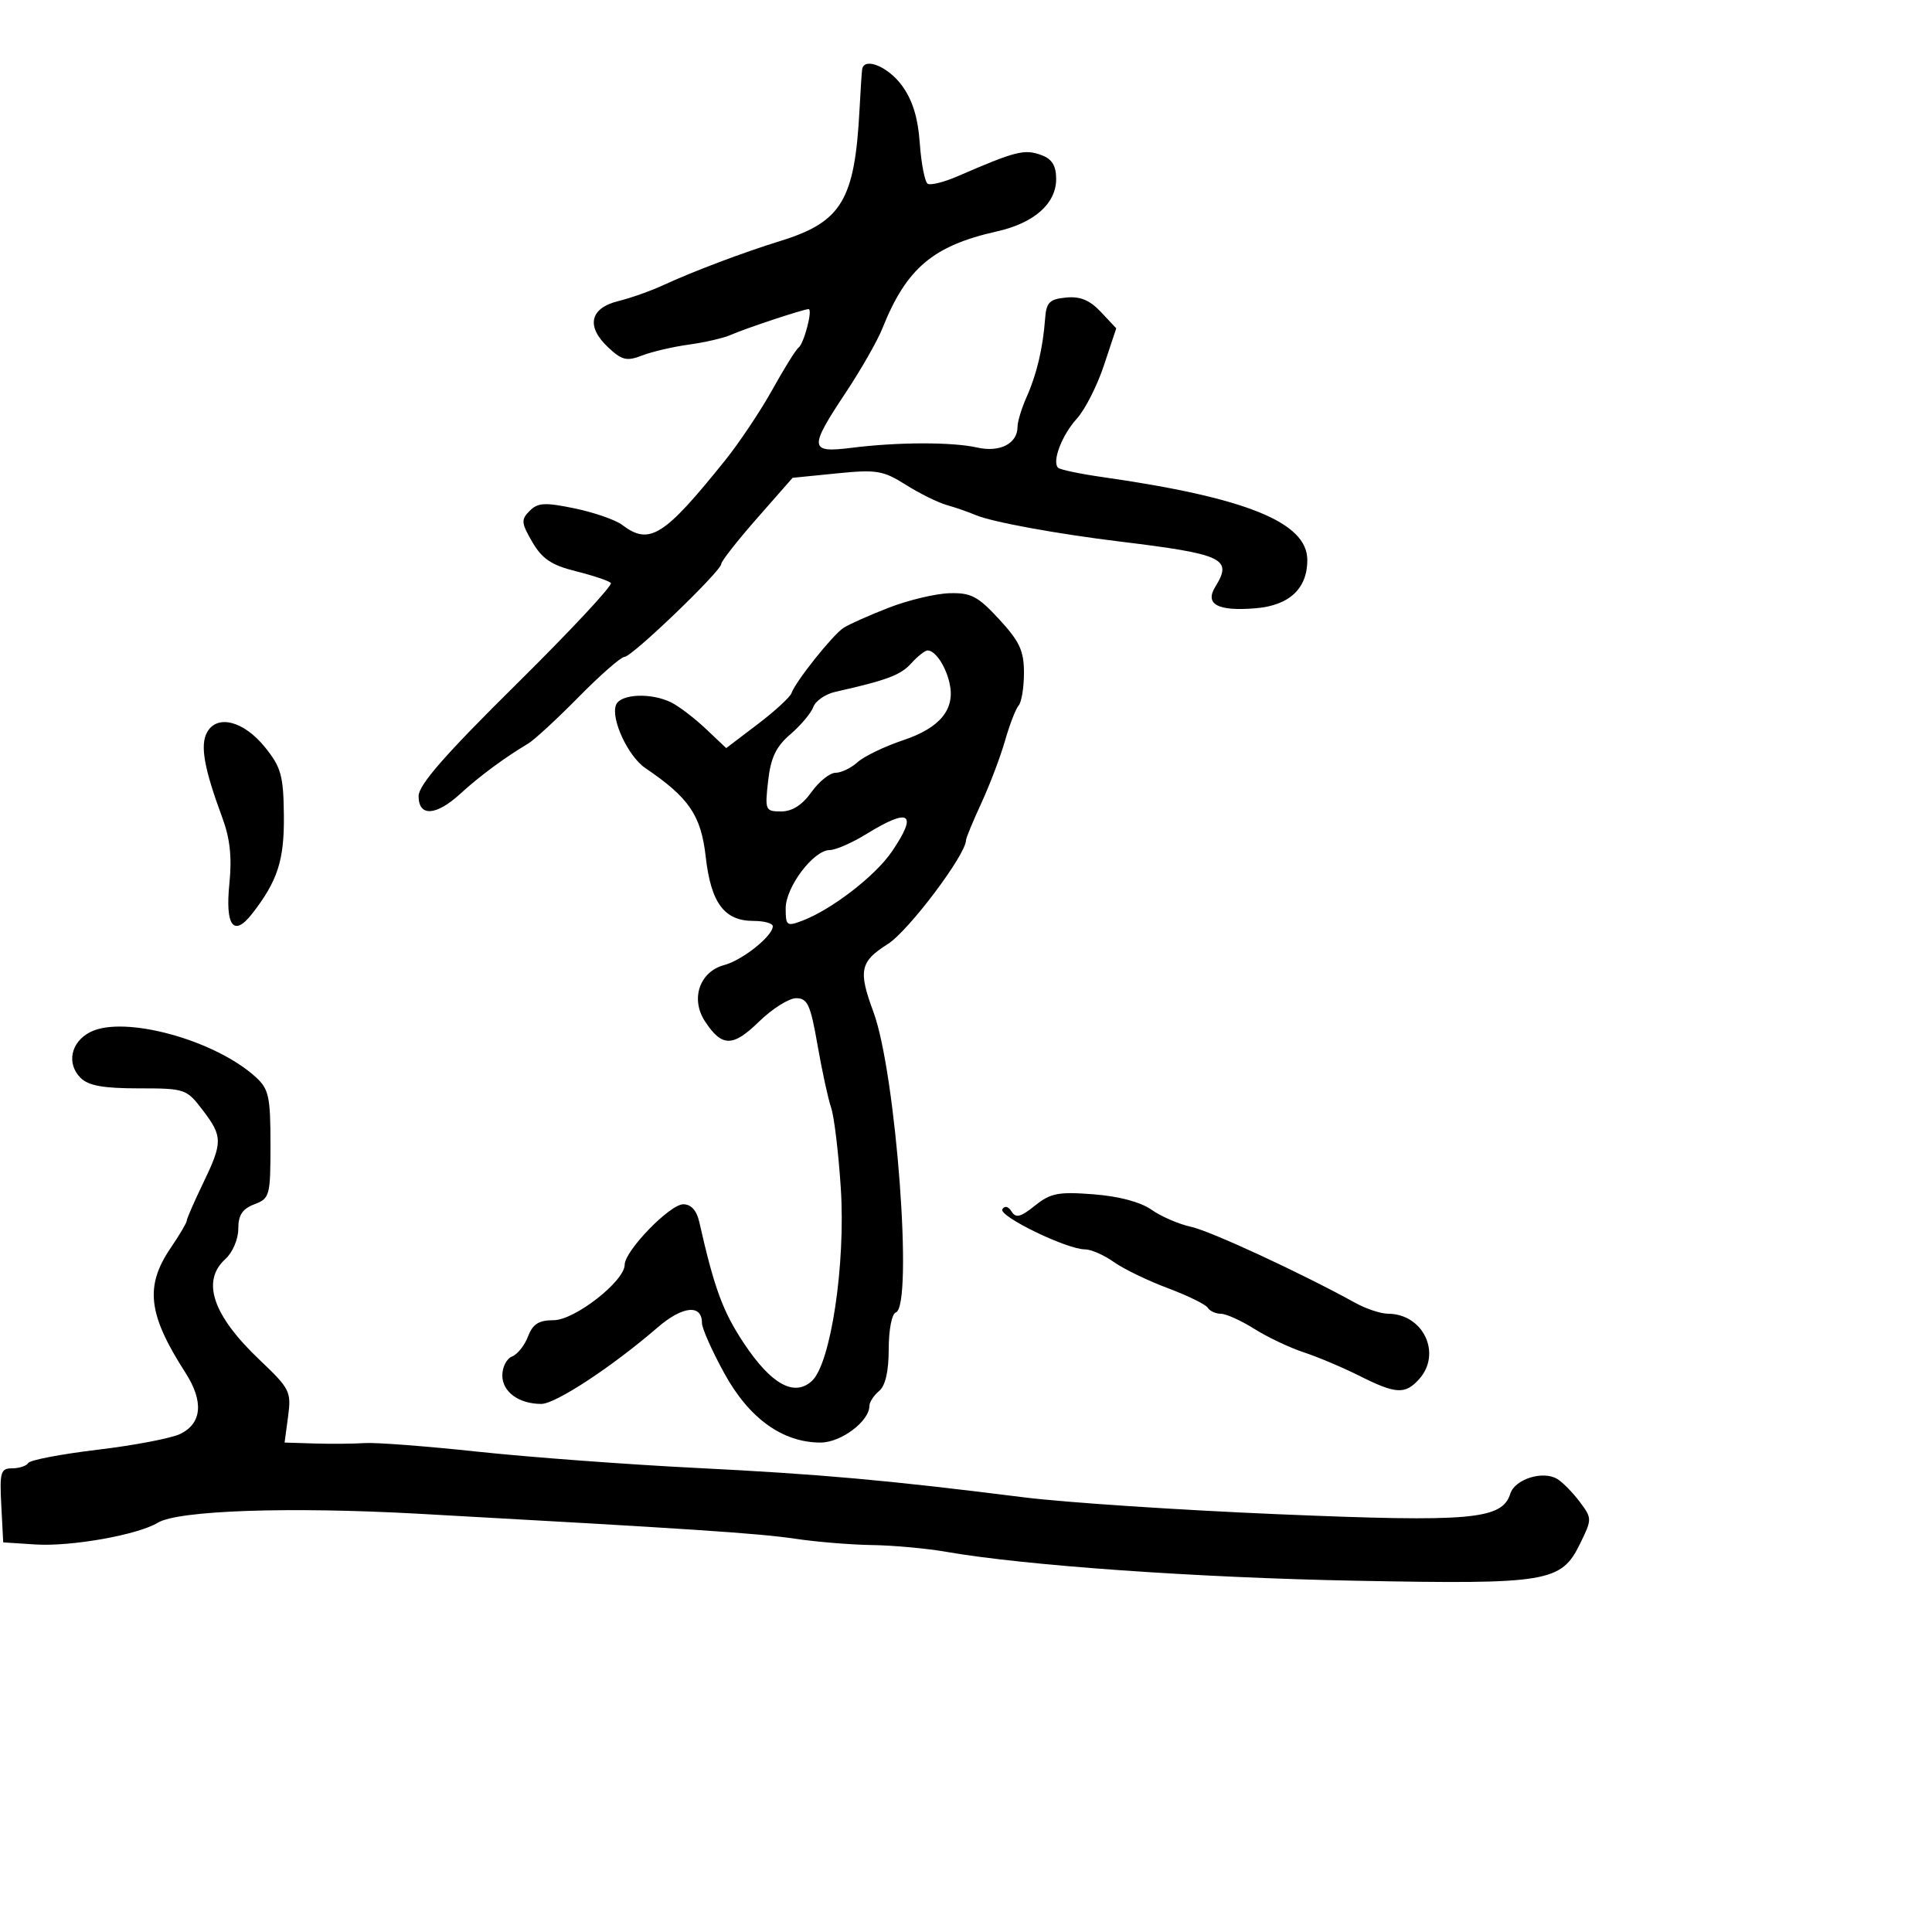<svg xmlns="http://www.w3.org/2000/svg" width="300" height="300" viewBox="0 0 300 300" version="1.1">
  <defs/>
  <path d="M138,94.366 C141.025,93.192 145.257,92.179 147.404,92.116 C150.77,92.016 151.836,92.573 155.154,96.166 C158.323,99.6 159,101.06 159,104.466 C159,106.74 158.628,109.028 158.174,109.55 C157.72,110.073 156.77,112.525 156.065,115 C155.359,117.475 153.706,121.834 152.391,124.687 C151.076,127.54 150,130.138 150,130.462 C150,132.702 141.077,144.558 137.864,146.586 C133.542,149.314 133.245,150.711 135.622,157.124 C139.142,166.62 141.841,202.886 139.096,203.801 C138.485,204.005 138,206.511 138,209.461 C138,212.947 137.488,215.18 136.5,216 C135.675,216.685 135,217.723 135,218.308 C135,220.69 130.592,224 127.42,224 C121.53,224 116.329,220.264 112.486,213.272 C110.568,209.785 109,206.258 109,205.434 C109,202.473 105.984,202.781 102.097,206.14 C95.055,212.225 86.267,218 84.049,218 C80.562,218 78,216.124 78,213.572 C78,212.275 78.682,210.952 79.515,210.633 C80.348,210.313 81.462,208.915 81.99,207.526 C82.725,205.594 83.661,205 85.972,205 C89.233,205 97,198.933 97,196.387 C97,194.237 104.014,187 106.097,187 C107.314,187 108.178,187.956 108.584,189.75 C110.911,200.04 112.238,203.652 115.5,208.566 C119.733,214.943 123.306,216.938 126.049,214.455 C128.996,211.789 131.325,196.317 130.559,184.5 C130.203,179 129.527,173.375 129.057,172 C128.588,170.625 127.636,166.238 126.941,162.25 C125.857,156.022 125.391,155 123.632,155 C122.506,155 119.91,156.635 117.863,158.634 C113.788,162.613 112.097,162.603 109.464,158.586 C107.185,155.108 108.631,150.876 112.446,149.856 C115.298,149.093 120,145.34 120,143.826 C120,143.372 118.65,143 117,143 C112.466,143 110.396,140.218 109.583,133.032 C108.855,126.596 106.993,123.863 100.202,119.264 C97.537,117.458 94.823,111.625 95.648,109.475 C96.32,107.723 101.201,107.523 104.316,109.12 C105.517,109.736 107.91,111.573 109.633,113.203 L112.766,116.165 L117.633,112.468 C120.31,110.435 122.678,108.26 122.895,107.636 C123.52,105.841 129.288,98.604 130.973,97.5 C131.813,96.95 134.975,95.54 138,94.366 Z M14,160.267 C19.21,157.595 33.403,161.463 39.75,167.285 C41.739,169.109 42,170.318 42,177.699 C42,185.686 41.891,186.091 39.5,187 C37.635,187.709 37,188.679 37,190.82 C37,192.42 36.115,194.491 35,195.5 C31.215,198.925 33.026,204.247 40.339,211.19 C45.012,215.625 45.25,216.099 44.735,219.94 L44.19,224 L48.845,224.145 C51.405,224.225 54.912,224.196 56.637,224.08 C58.362,223.964 66.237,224.564 74.137,225.412 C82.037,226.26 97.275,227.396 108,227.935 C127.57,228.919 137.648,229.822 159,232.506 C165.325,233.301 183.109,234.482 198.519,235.13 C228.484,236.389 233.241,235.968 234.519,231.941 C235.245,229.653 239.656,228.293 241.855,229.68 C242.704,230.216 244.267,231.816 245.326,233.235 C247.216,235.766 247.217,235.889 245.376,239.658 C242.425,245.701 240.46,246.028 210.5,245.455 C185.863,244.983 159.191,243.1 146.94,240.968 C143.882,240.436 138.707,239.962 135.44,239.916 C132.173,239.869 126.8,239.429 123.5,238.938 C117.802,238.09 107.471,237.404 65,235.054 C44.875,233.94 27.659,234.533 24.5,236.449 C21.38,238.341 11.018,240.182 5.5,239.824 L0.5,239.5 L0.2,233.75 C-0.07,228.575 0.099,228 1.891,228 C2.986,228 4.113,227.625 4.396,227.168 C4.679,226.71 9.543,225.783 15.205,225.108 C20.867,224.433 26.625,223.33 28,222.657 C31.365,221.01 31.653,217.606 28.803,213.169 C22.976,204.101 22.458,199.734 26.5,193.785 C27.875,191.762 29,189.855 29,189.548 C29,189.241 30.125,186.658 31.5,183.808 C34.611,177.358 34.608,176.485 31.449,172.344 C28.963,169.085 28.712,169 21.521,169 C16.044,169 13.724,168.581 12.518,167.375 C10.292,165.149 10.988,161.813 14,160.267 Z M133.877,10.75 C134.191,8.836 137.862,10.322 140.015,13.234 C141.692,15.502 142.531,18.196 142.824,22.25 C143.054,25.43 143.607,28.257 144.053,28.533 C144.498,28.808 146.581,28.288 148.681,27.378 C157.792,23.429 159.079,23.106 161.75,24.099 C163.363,24.699 164,25.744 164,27.793 C164,31.621 160.59,34.635 154.789,35.935 C144.874,38.157 140.733,41.667 137.015,51 C136.248,52.925 133.681,57.42 131.31,60.989 C125.575,69.624 125.657,70.362 132.25,69.534 C139.43,68.632 147.84,68.616 151.759,69.497 C155.272,70.287 158,68.88 158,66.279 C158,65.467 158.634,63.384 159.409,61.651 C160.977,58.144 161.953,54.014 162.282,49.5 C162.467,46.95 162.955,46.455 165.531,46.203 C167.732,45.987 169.217,46.602 170.947,48.444 L173.331,50.981 L171.416,56.741 C170.362,59.908 168.473,63.625 167.219,65 C164.895,67.547 163.323,71.657 164.3,72.634 C164.598,72.931 167.689,73.581 171.17,74.077 C193.517,77.267 203,81.104 203,86.957 C203,91.421 200.187,94.032 194.92,94.458 C189.045,94.934 187.025,93.827 188.734,91.07 C191.419,86.738 189.967,86.054 173.932,84.096 C164.022,82.886 154.003,81.048 151.5,79.979 C150.4,79.51 148.375,78.807 147,78.417 C145.625,78.027 142.758,76.608 140.628,75.265 C137.127,73.055 136.102,72.887 129.915,73.509 L123.072,74.196 L117.536,80.502 C114.491,83.97 112,87.146 112,87.561 C112,88.67 98.127,102 96.972,102 C96.43,102 93.229,104.802 89.857,108.226 C86.486,111.65 82.948,114.912 81.996,115.476 C78.44,117.579 74.409,120.559 71.5,123.233 C67.724,126.705 65,126.868 65,123.623 C65,121.884 69.085,117.21 80.235,106.192 C88.614,97.911 95.192,90.859 94.853,90.52 C94.514,90.18 92.068,89.362 89.419,88.701 C85.64,87.759 84.183,86.782 82.663,84.173 C80.931,81.197 80.886,80.685 82.244,79.327 C83.526,78.046 84.618,77.987 89.25,78.948 C92.268,79.575 95.584,80.728 96.618,81.512 C100.855,84.72 103.087,83.32 112.584,71.5 C114.793,68.75 118.102,63.8 119.936,60.5 C121.77,57.2 123.59,54.275 123.981,54 C124.832,53.402 126.248,48 125.554,48 C124.787,48 115.707,51.008 113.5,51.994 C112.4,52.485 109.475,53.165 107,53.504 C104.525,53.844 101.245,54.606 99.711,55.199 C97.312,56.125 96.572,55.946 94.419,53.924 C90.97,50.684 91.597,47.84 96,46.757 C97.925,46.283 101.075,45.167 103,44.276 C107.614,42.141 115.368,39.215 121.203,37.407 C130.693,34.467 132.731,31.077 133.467,17 C133.625,13.975 133.81,11.162 133.877,10.75 Z M160.702,187.213 C163.127,185.264 164.339,185.029 169.799,185.449 C173.733,185.752 177.113,186.651 178.799,187.843 C180.285,188.892 183.047,190.087 184.937,190.496 C187.967,191.153 202.028,197.664 210.5,202.334 C212.15,203.244 214.412,203.99 215.527,203.994 C221.01,204.01 223.94,210.199 220.345,214.171 C218.182,216.561 216.745,216.479 211.106,213.647 C208.529,212.353 204.639,210.709 202.461,209.994 C200.282,209.278 196.821,207.637 194.77,206.346 C192.718,205.056 190.382,204 189.579,204 C188.775,204 187.858,203.579 187.54,203.065 C187.222,202.55 184.424,201.18 181.321,200.019 C178.218,198.858 174.445,197.029 172.936,195.954 C171.426,194.879 169.417,194 168.471,194 C165.641,194 154.991,188.823 155.645,187.766 C156.006,187.182 156.584,187.327 157.077,188.124 C157.733,189.186 158.481,188.998 160.702,187.213 Z M141.496,103.004 C139.839,104.835 137.779,105.608 129.707,107.43 C128.171,107.776 126.634,108.834 126.291,109.78 C125.949,110.726 124.35,112.63 122.738,114.012 C120.5,115.93 119.682,117.643 119.274,121.262 C118.76,125.819 118.838,126 121.302,126 C123.007,126 124.578,124.997 126,123 C127.175,121.35 128.858,120 129.739,120 C130.621,120 132.164,119.256 133.169,118.347 C134.173,117.438 137.359,115.904 140.248,114.938 C146.038,113.002 148.391,110.075 147.429,106.006 C146.798,103.336 145.213,101 144.033,101 C143.635,101 142.494,101.902 141.496,103.004 Z M32.131,113.755 C33.674,110.872 37.834,111.923 41.149,116.034 C43.646,119.129 44.01,120.432 44.08,126.534 C44.161,133.565 43.127,136.78 39.141,141.894 C36.282,145.561 34.951,143.788 35.62,137.203 C36.033,133.141 35.719,130.205 34.531,127 C31.708,119.385 31.053,115.769 32.131,113.755 Z M134.5,129.526 C132.3,130.881 129.753,131.992 128.839,131.995 C126.327,132.003 122,137.733 122,141.052 C122,143.753 122.175,143.884 124.576,142.971 C129.161,141.228 135.924,136.006 138.494,132.224 C142.572,126.222 141.281,125.35 134.5,129.526 Z"/>
</svg>

